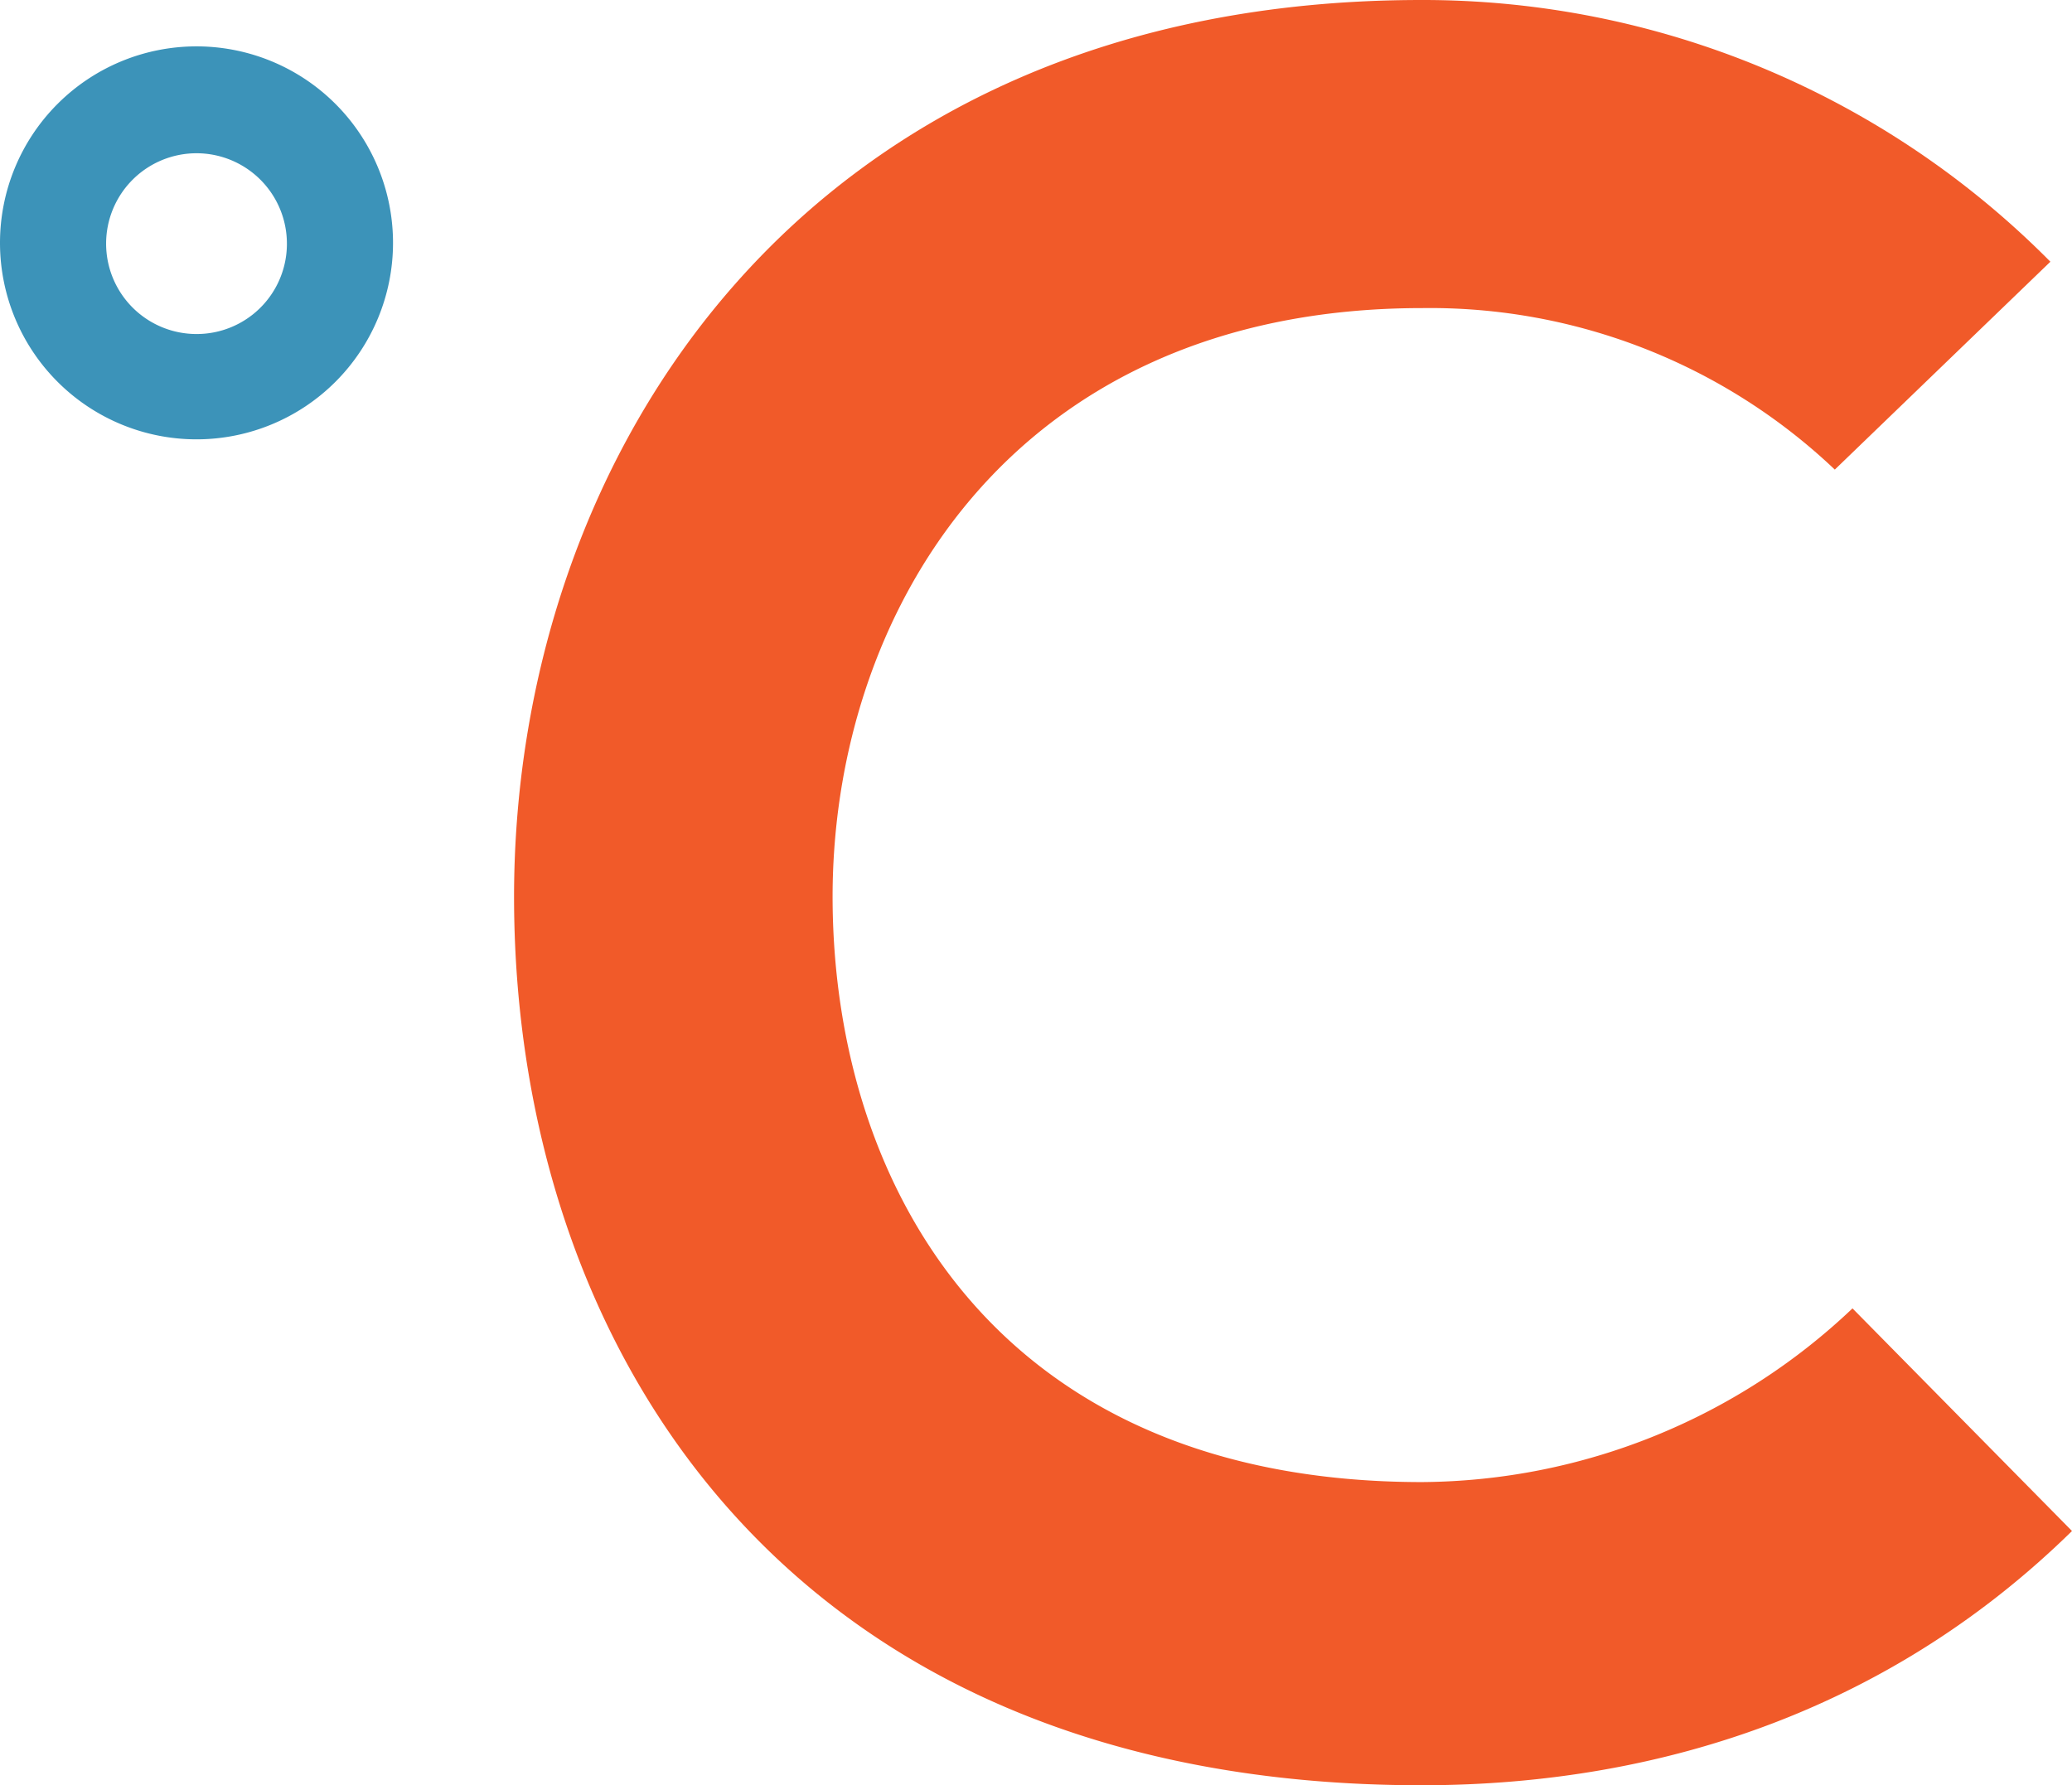<svg xmlns="http://www.w3.org/2000/svg" viewBox="0 0 105.44 90.86"><defs><style>.cls-1{fill:#f15a29;}.cls-2{fill:#3c93b9;}</style></defs><g id="Layer_2" data-name="Layer 2"><g id="Layer_1-2" data-name="Layer 1"><path class="cls-1" d="M105.44,77.92c-9,8.83-20.53,12.94-33.1,12.94C40,90.86,26.28,68.58,26.16,45.93S40.85,0,72.34,0a44.93,44.93,0,0,1,32,13.32L93.37,23.9a29.92,29.92,0,0,0-21-8.22c-21,0-30.12,15.69-30,30.25s8.46,29.5,30,29.5a32.09,32.09,0,0,0,21.9-8.84Z"/><path class="cls-2" d="M10,2.36a10,10,0,1,0,10,10A10,10,0,0,0,10,2.36ZM10,17a4.6,4.6,0,1,1,4.6-4.59A4.59,4.59,0,0,1,10,17Z"/></g></g></svg>